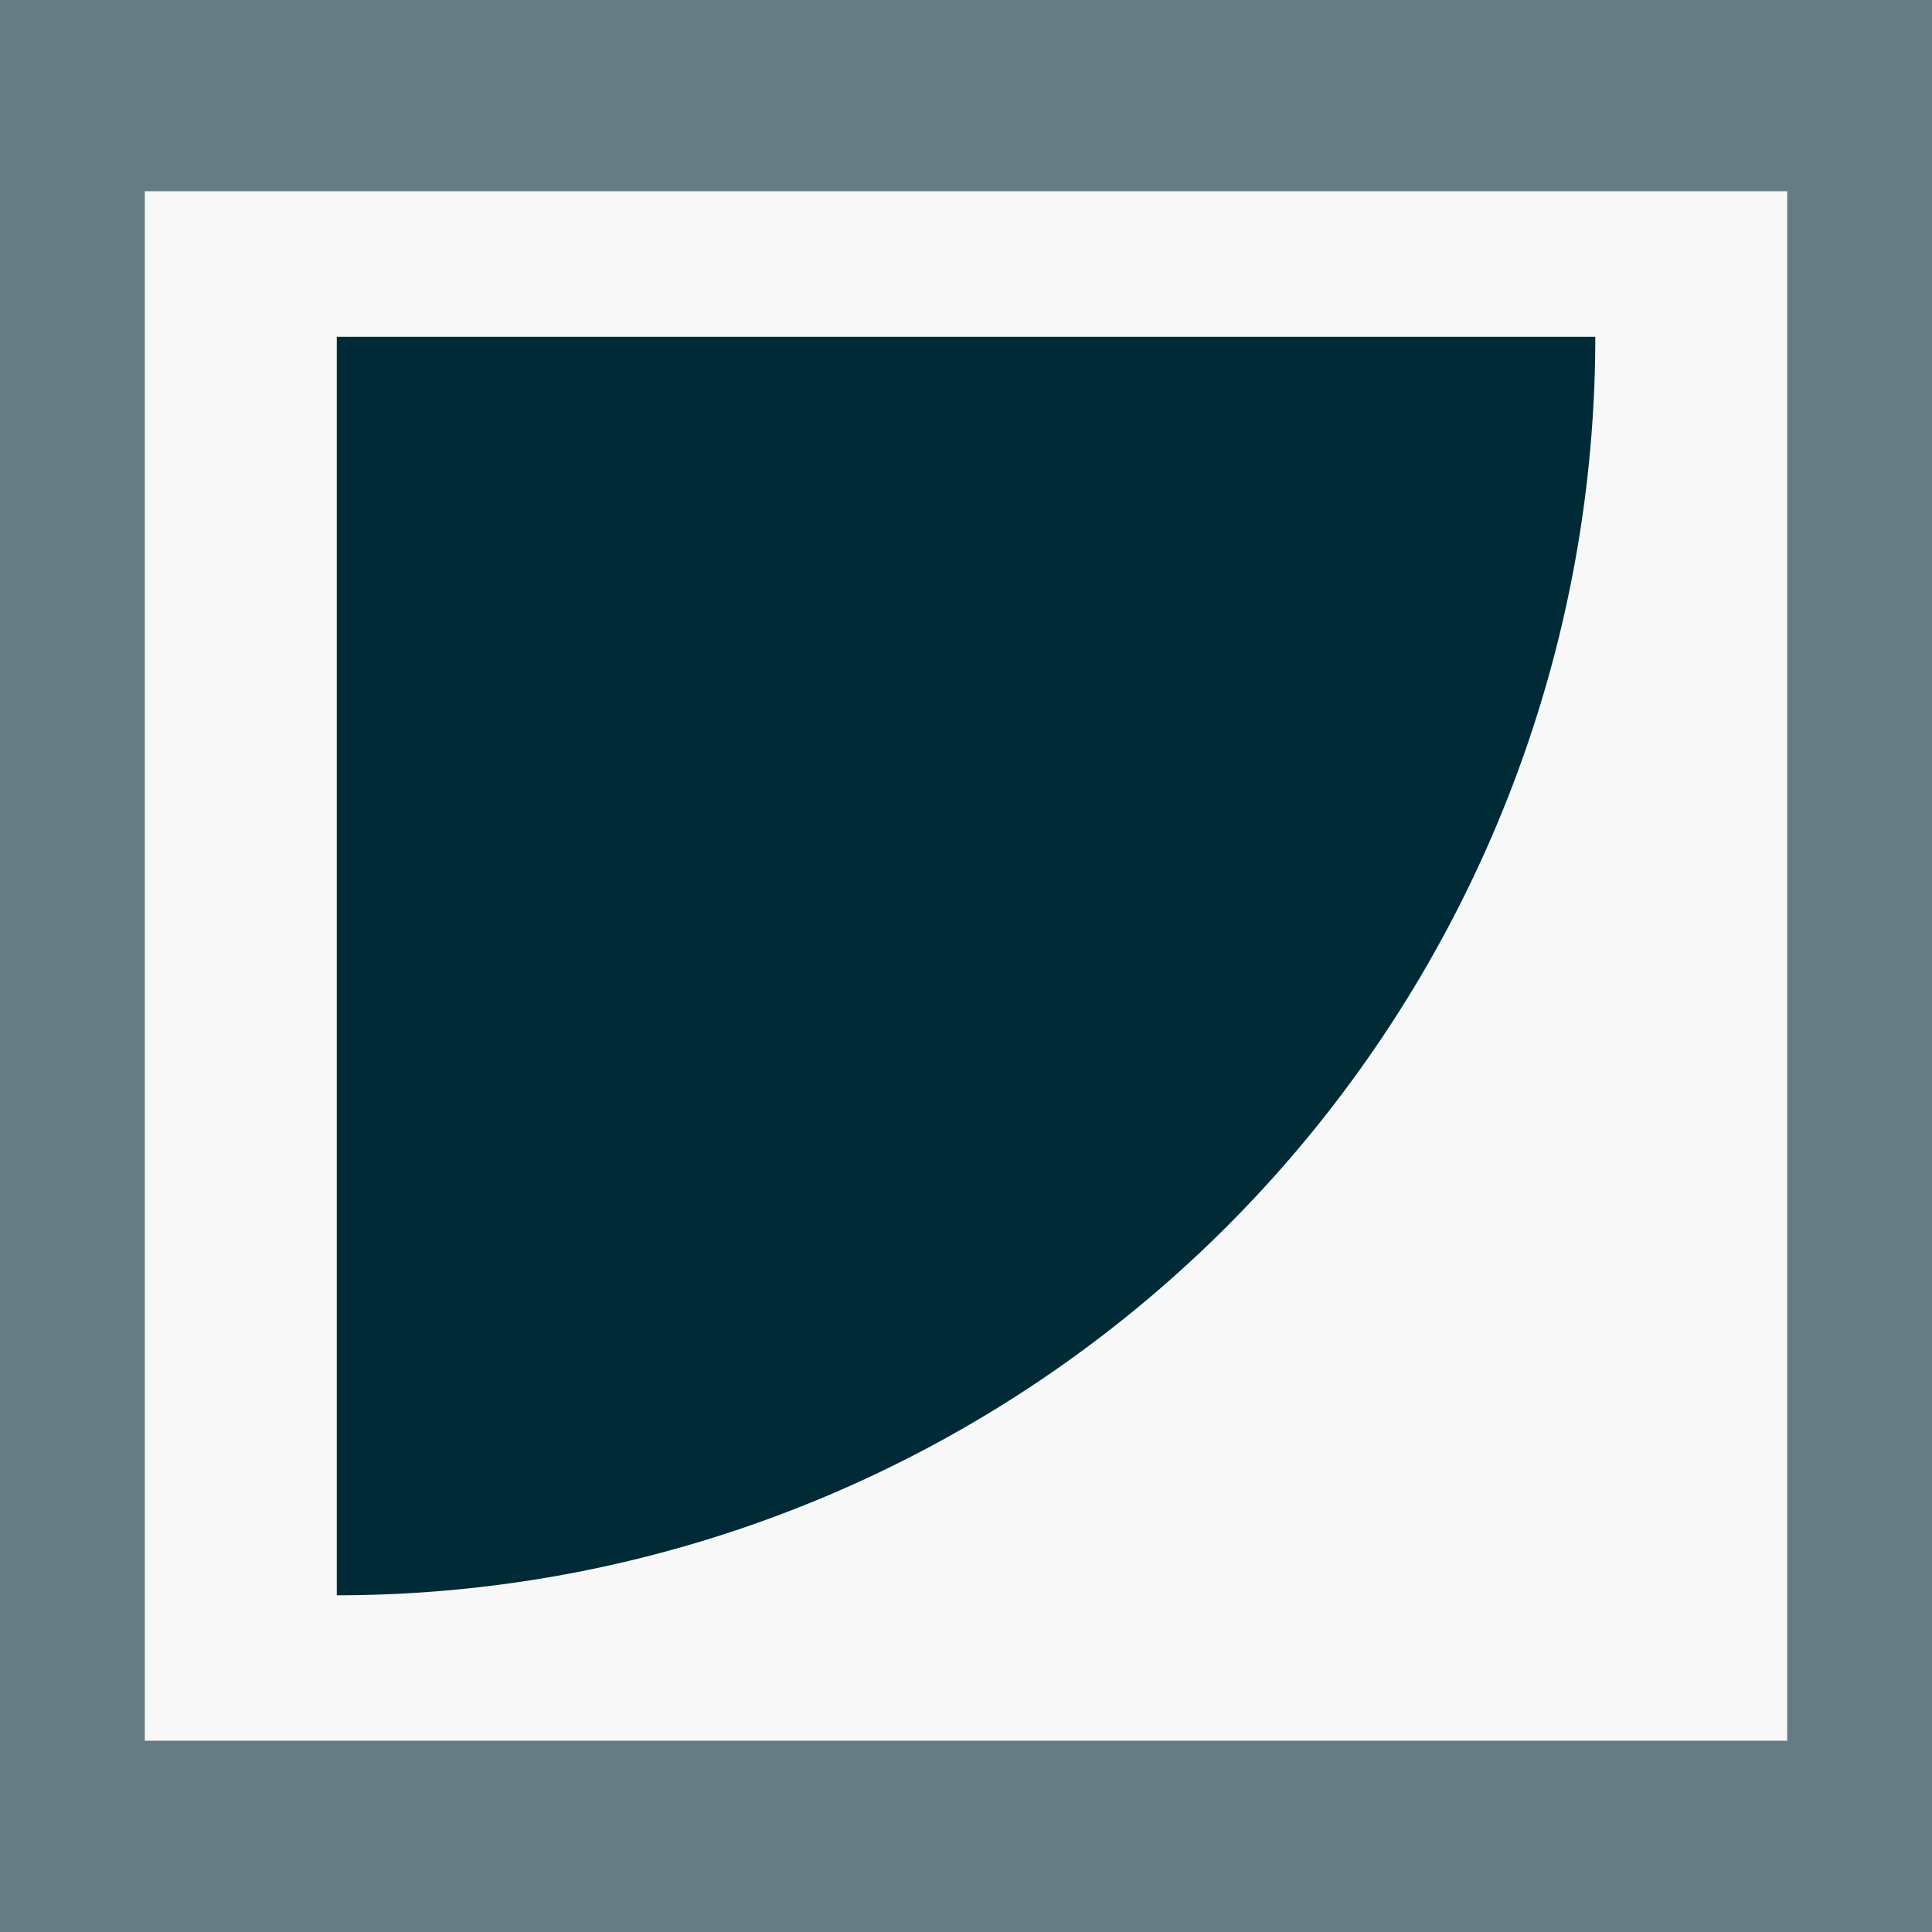 <svg id="Livello_2" data-name="Livello 2" xmlns="http://www.w3.org/2000/svg" viewBox="0 0 493.35 493.35"><rect x="0" y="0" width="493.35" height="493.35" fill="#333333" stroke="none"/><defs><style>.cls-1{fill:#667c84;}.cls-2{fill:#f8f8f9;}.cls-3{fill:#002b36;}</style></defs><title>loog</title><polyline class="cls-1" points="493.35 493.35 0 493.35 0 0 493.35 0 493.35 493.35"/><rect class="cls-2" x="36.98" y="48.83" width="419.39" height="395.68"/><path class="cls-3" d="M86,86H407.37a0,0,0,0,1,0,0v0A321.39,321.39,0,0,1,86,407.37h0a0,0,0,0,1,0,0V86A0,0,0,0,1,86,86Z"/></svg>